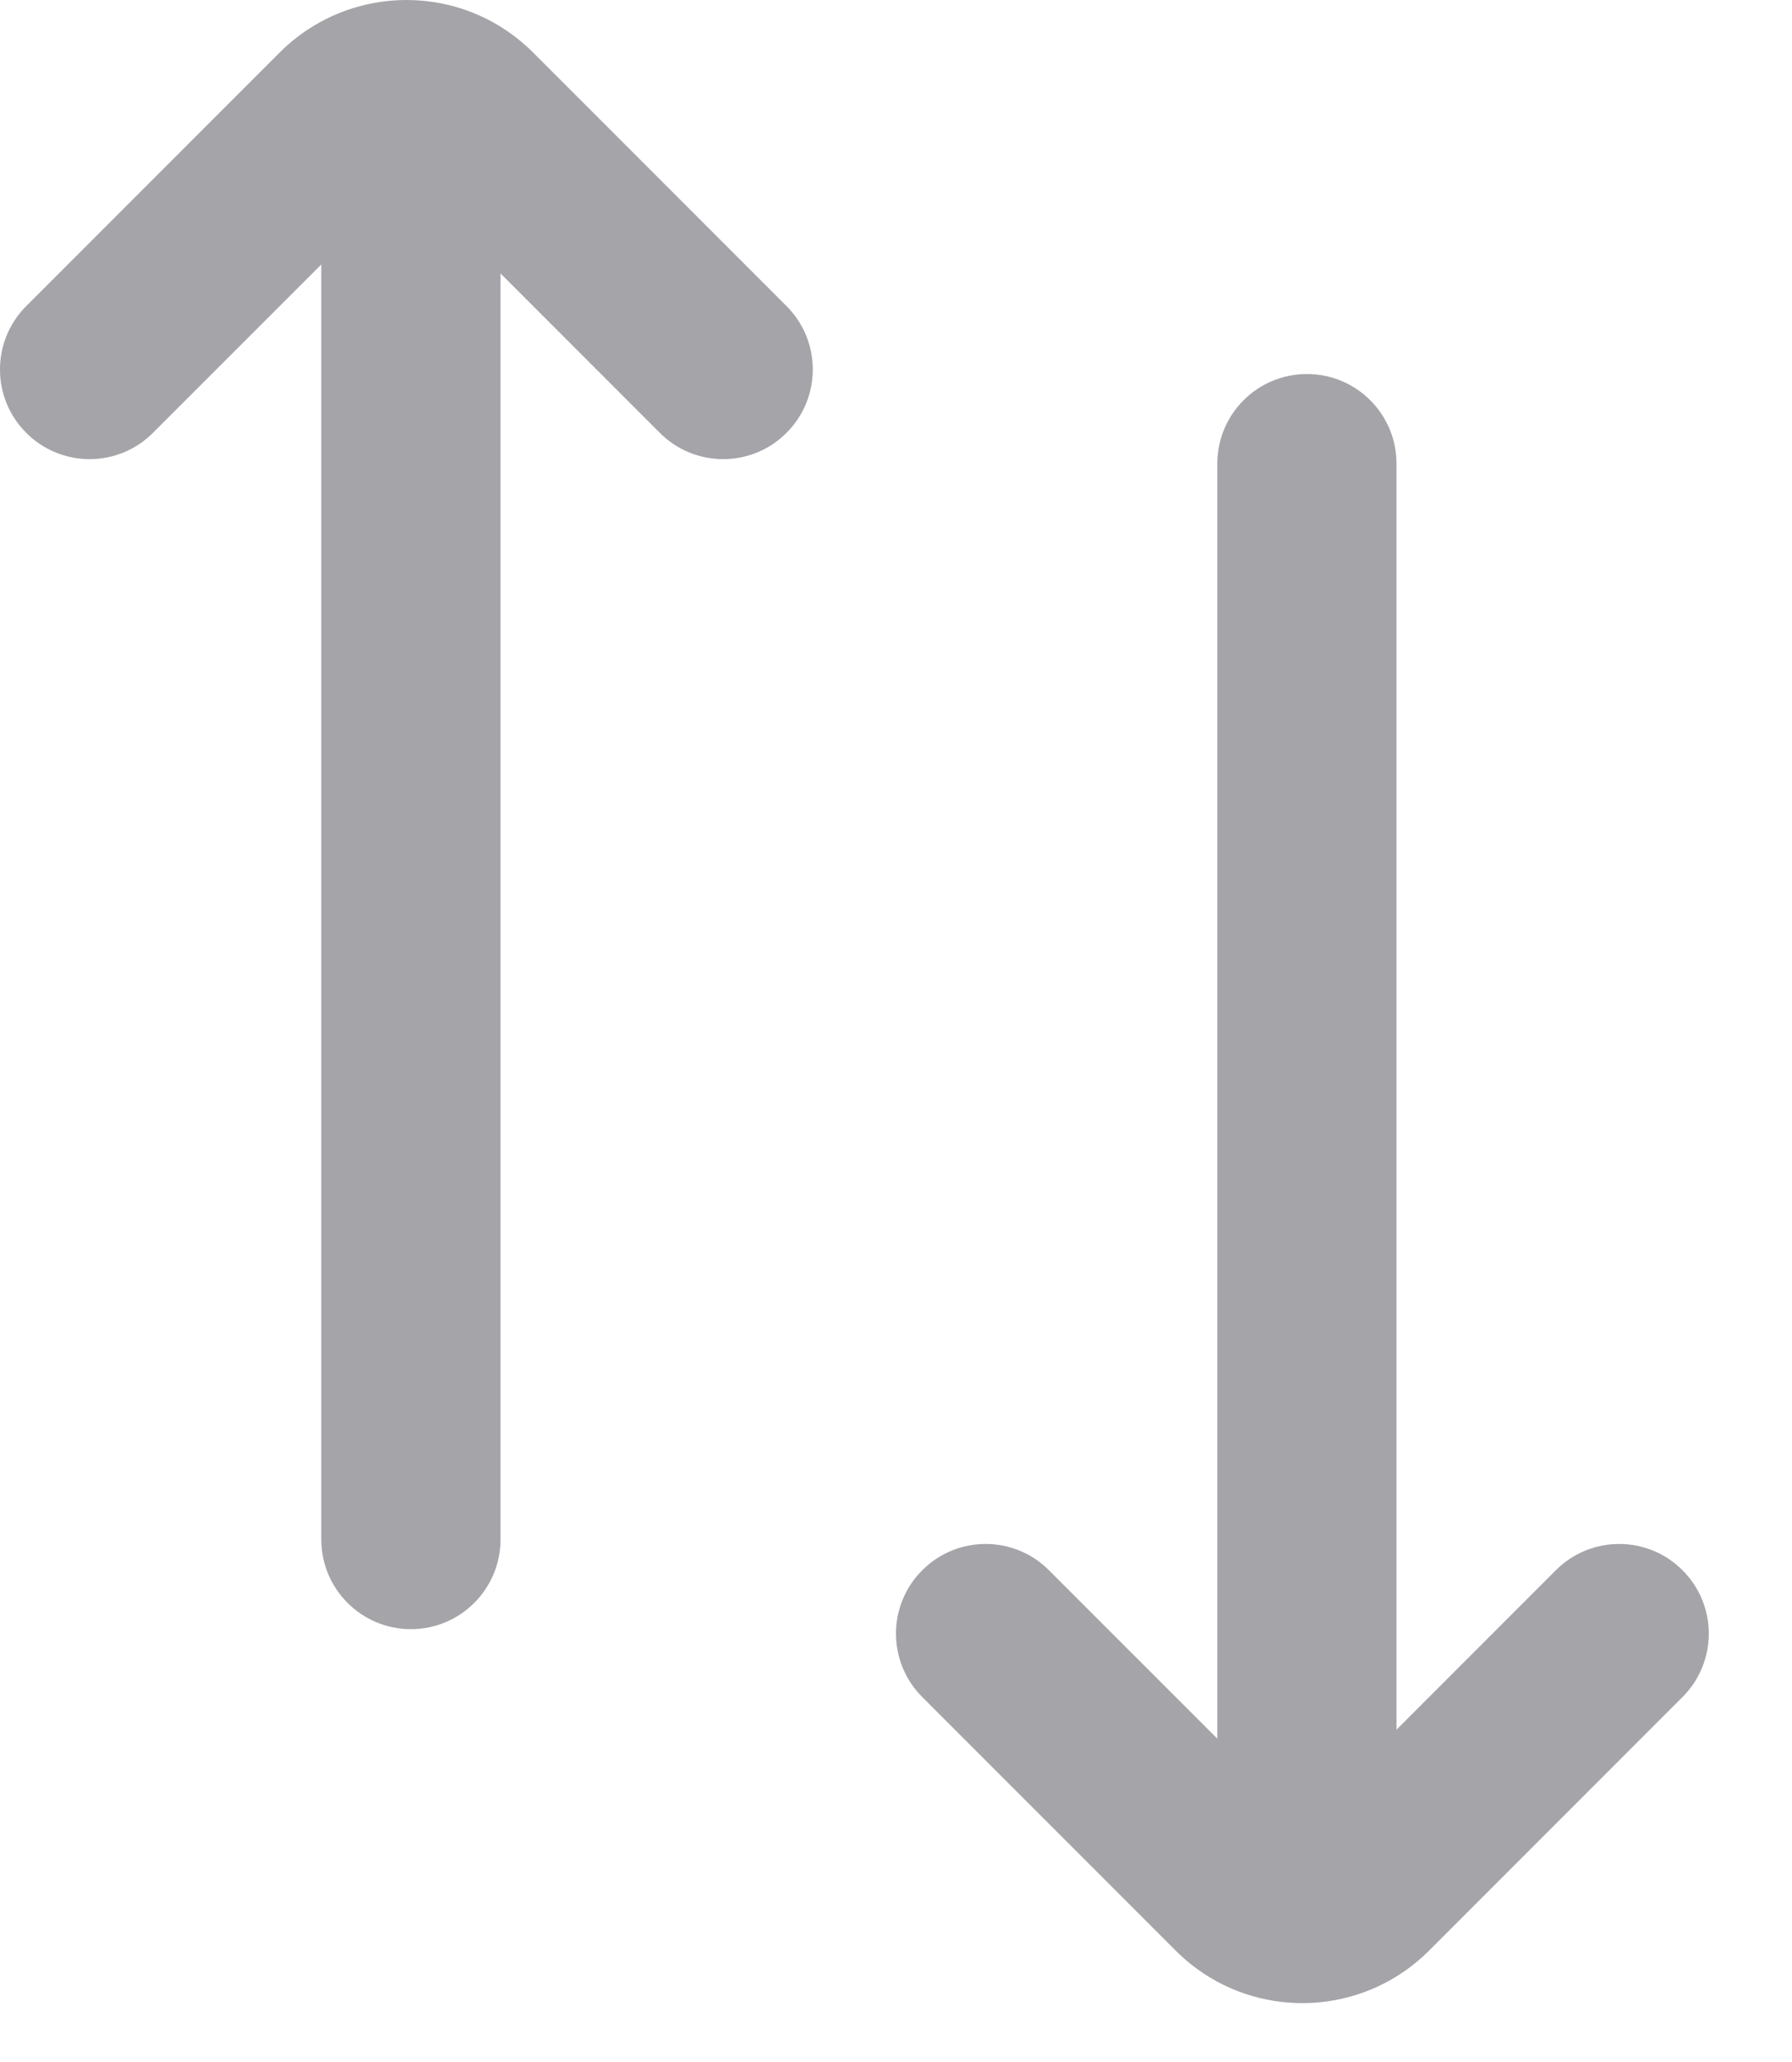 <svg width="20" height="23" viewBox="0 0 20 23" fill="none" xmlns="http://www.w3.org/2000/svg">
<path d="M8.778 4.828C9.169 4.438 9.169 3.805 8.778 3.414L5.95 0.586C5.892 0.528 5.831 0.474 5.767 0.424C5.089 -0.108 4.145 -0.139 3.435 0.33C3.324 0.403 3.219 0.488 3.121 0.586L0.293 3.414C-0.098 3.805 -0.098 4.438 0.293 4.828C0.683 5.219 1.317 5.219 1.707 4.828L3.586 2.95V17.172C3.586 17.724 4.034 18.172 4.586 18.172C5.138 18.172 5.586 17.724 5.586 17.172V3.05L7.364 4.828C7.754 5.219 8.388 5.219 8.778 4.828Z" fill="#A4A4A9"/>
<path d="M10.293 17.515C9.902 17.905 9.902 18.538 10.293 18.929L13.121 21.757C13.219 21.855 13.324 21.94 13.435 22.014C14.211 22.526 15.266 22.441 15.95 21.757L18.778 18.929C19.169 18.538 19.169 17.905 18.778 17.515C18.388 17.124 17.755 17.124 17.364 17.515L15.586 19.293L15.586 5.172C15.586 4.619 15.138 4.172 14.586 4.172C14.034 4.172 13.586 4.619 13.586 5.172L13.586 19.393L11.707 17.515C11.317 17.124 10.683 17.124 10.293 17.515Z" fill="#A4A4A9"/>
</svg>
